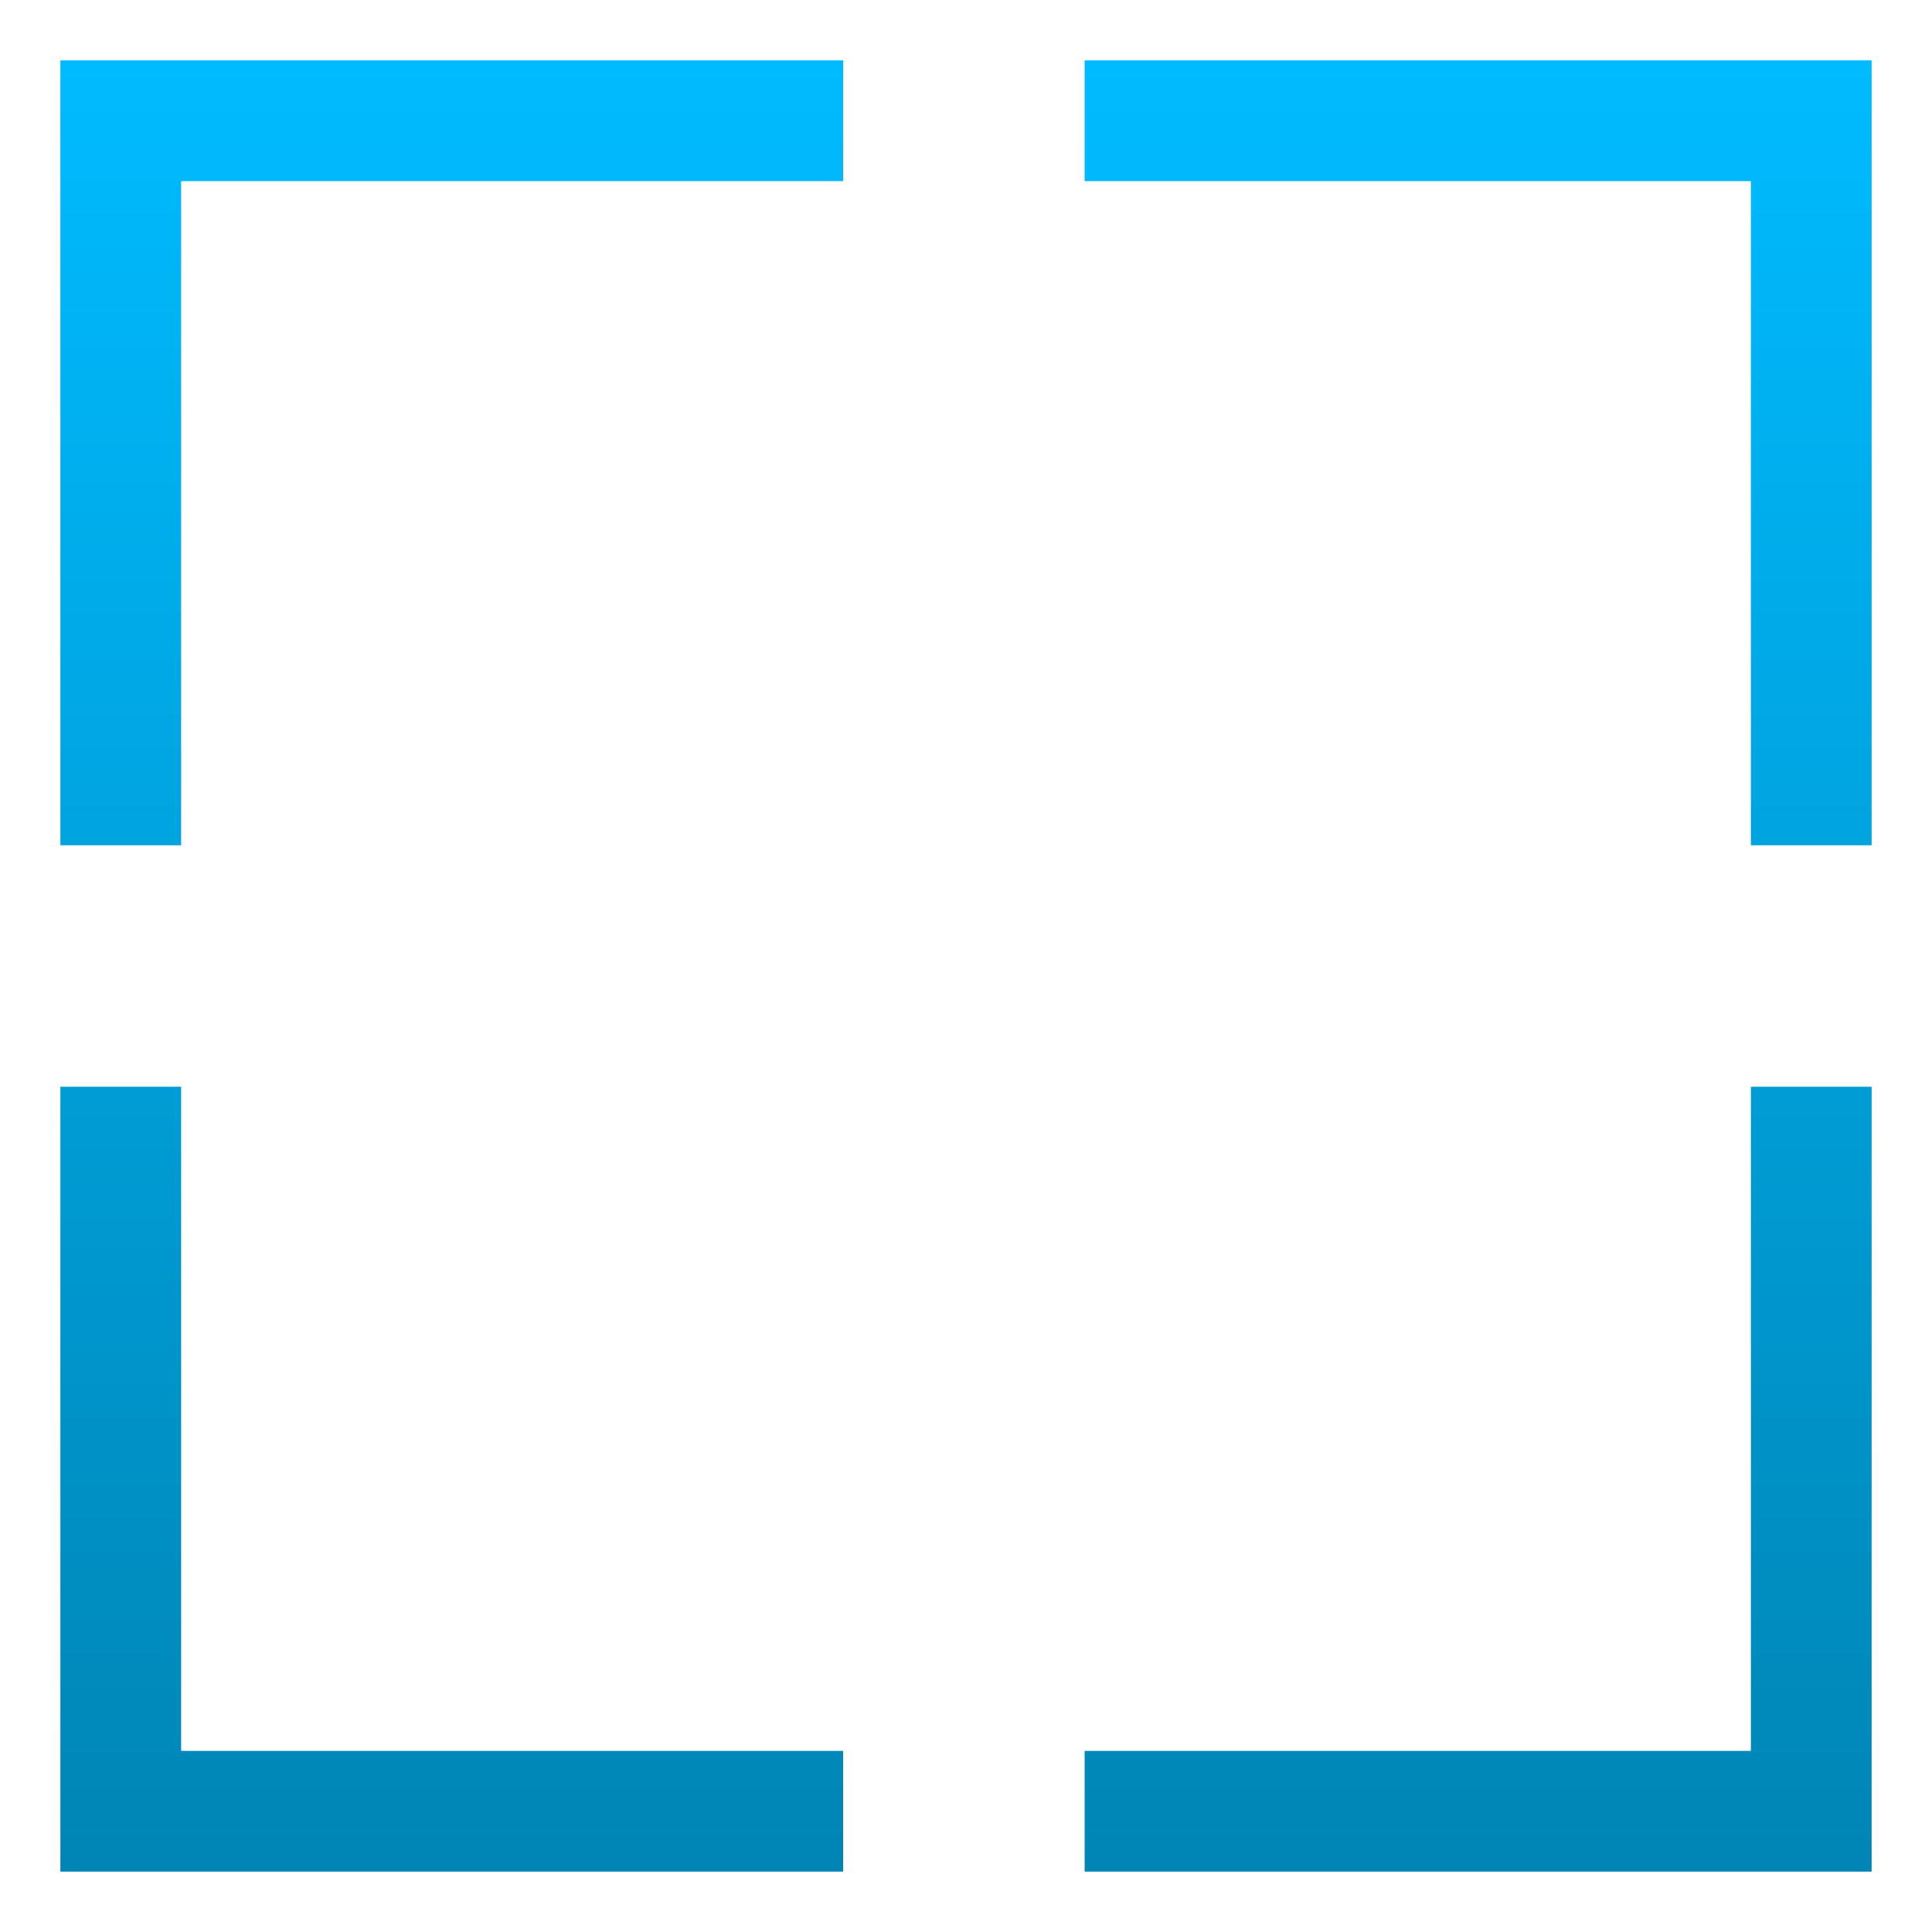 <svg xmlns="http://www.w3.org/2000/svg" xmlns:xlink="http://www.w3.org/1999/xlink" width="64" height="64" viewBox="0 0 64 64" version="1.1">
<defs>
<linearGradient id="linear0" gradientUnits="userSpaceOnUse" x1="0" y1="0" x2="0" y2="1" gradientTransform="matrix(60,0,0,60,2,2)">
<stop offset="0" style="stop-color:#00bbff;stop-opacity:1;"/>
<stop offset="1" style="stop-color:#0085b5;stop-opacity:1;"/>
</linearGradient>
</defs>
<g id="surface1">
<path style=" stroke:none;fill-rule:nonzero;fill:url(#linear0);" d="M 2 2 L 2 28 L 6 28 L 6 6 L 27.93 6 L 27.93 2 Z M 35.93 2 L 35.93 6 L 58 6 L 58 28 L 62 28 L 62 2 Z M 2 36 L 2 62 L 27.93 62 L 27.93 58 L 6 58 L 6 36 Z M 58 36 L 58 58 L 35.93 58 L 35.93 62 L 62 62 L 62 36 Z M 58 36 "/>
</g>
</svg>
